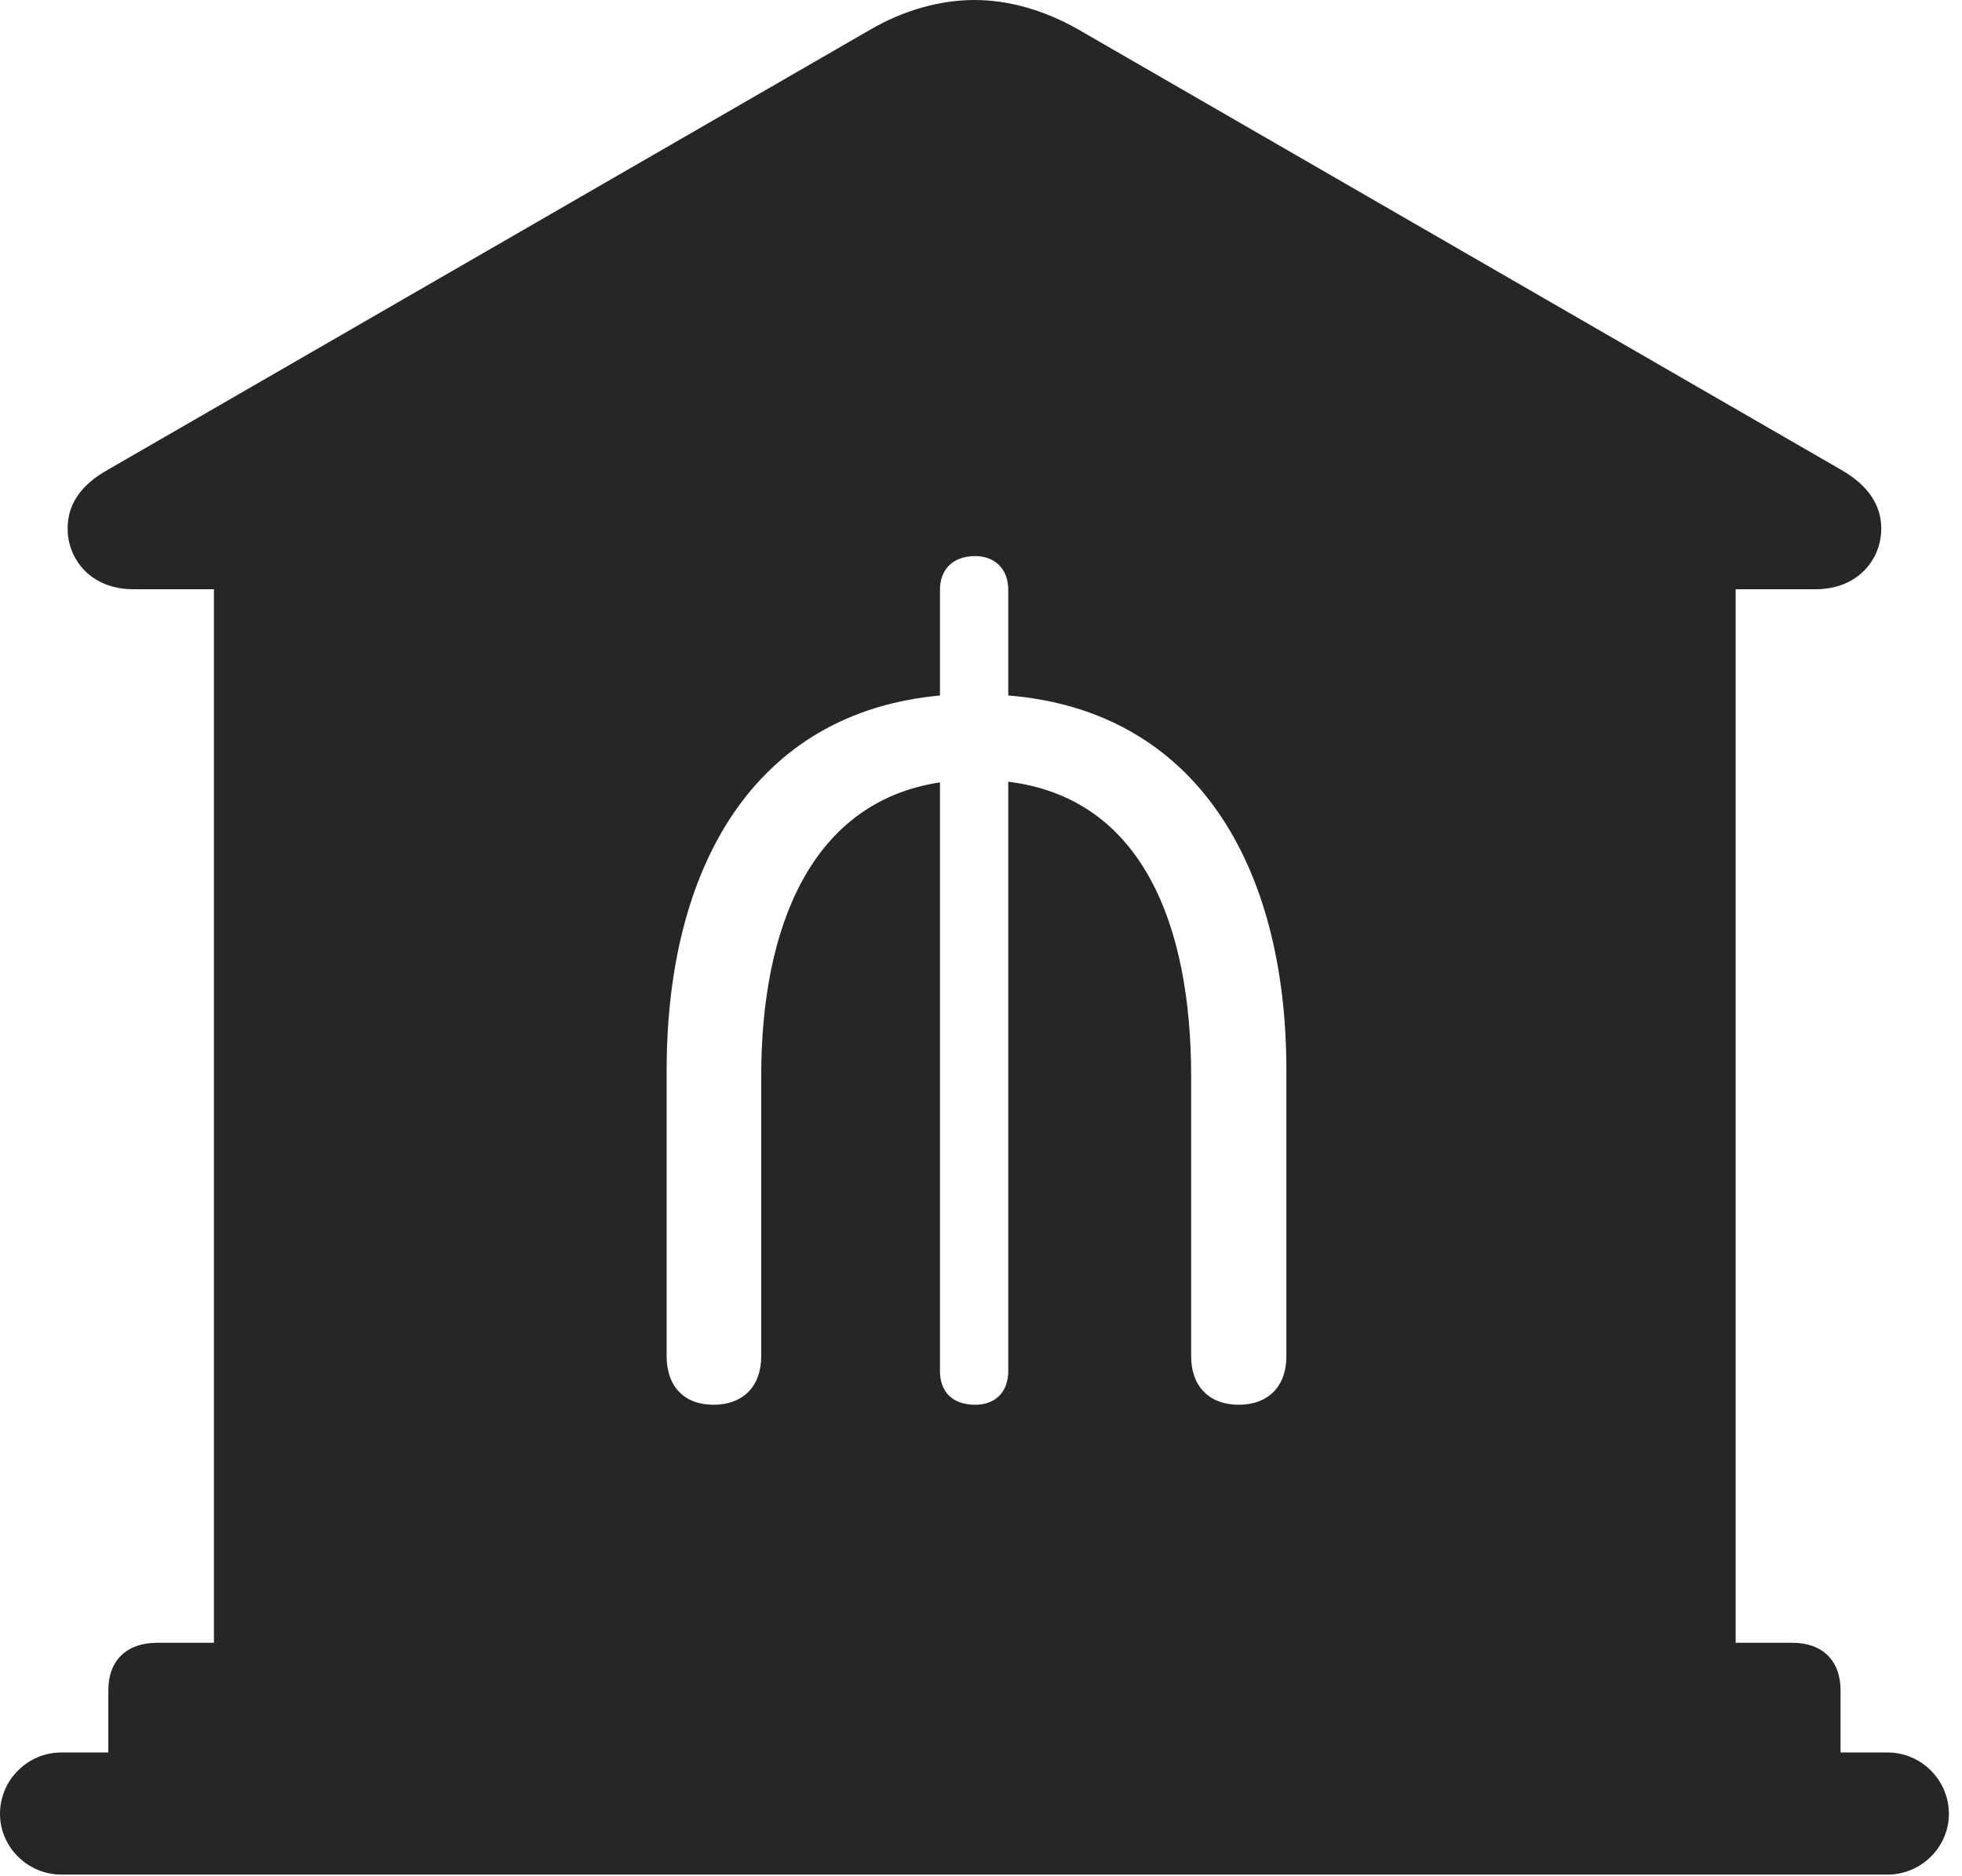 <?xml version="1.0" encoding="UTF-8"?>
<!--Generator: Apple Native CoreSVG 326-->
<!DOCTYPE svg
PUBLIC "-//W3C//DTD SVG 1.1//EN"
       "http://www.w3.org/Graphics/SVG/1.1/DTD/svg11.dtd">
<svg version="1.1" xmlns="http://www.w3.org/2000/svg" xmlns:xlink="http://www.w3.org/1999/xlink" viewBox="0 0 55.527 53.105">
 <g>
  <rect height="53.105" opacity="0" width="55.527" x="0" y="0"/>
  <path d="M30.527 0.84L52.109 13.301C52.891 13.75 53.242 14.316 53.242 14.961C53.242 15.84 52.578 16.68 51.387 16.68L49.121 16.68L49.121 46.504L50.723 46.504C51.582 46.504 52.09 47.012 52.09 47.852L52.09 49.609L53.418 49.609C54.375 49.609 55.156 50.391 55.156 51.348C55.156 52.285 54.375 53.066 53.418 53.066L1.738 53.066C0.781 53.066 0 52.285 0 51.348C0 50.391 0.781 49.609 1.738 49.609L3.066 49.609L3.066 47.852C3.066 47.012 3.574 46.504 4.453 46.504L6.055 46.504L6.055 16.68L3.77 16.68C2.578 16.68 1.914 15.84 1.914 14.961C1.914 14.316 2.246 13.75 3.047 13.301L24.629 0.84C25.566 0.293 26.602 0 27.578 0C28.555 0 29.57 0.293 30.527 0.84ZM26.602 16.699L26.602 19.688C21.328 20.176 18.867 24.57 18.867 30.293L18.867 38.398C18.867 39.238 19.355 39.766 20.195 39.766C21.035 39.766 21.543 39.238 21.543 38.398L21.543 30.469C21.543 26.191 22.988 22.695 26.602 22.148L26.602 38.809C26.602 39.414 26.973 39.766 27.598 39.766C28.164 39.766 28.535 39.414 28.535 38.809L28.535 22.129C32.324 22.598 33.711 26.172 33.711 30.469L33.711 38.398C33.711 39.238 34.219 39.766 35.059 39.766C35.898 39.766 36.406 39.238 36.406 38.398L36.406 30.293C36.406 24.492 33.848 20.117 28.535 19.688L28.535 16.699C28.535 16.113 28.164 15.742 27.598 15.742C26.973 15.742 26.602 16.113 26.602 16.699Z" fill="black" fill-opacity="0.85"/>
 </g>
</svg>
